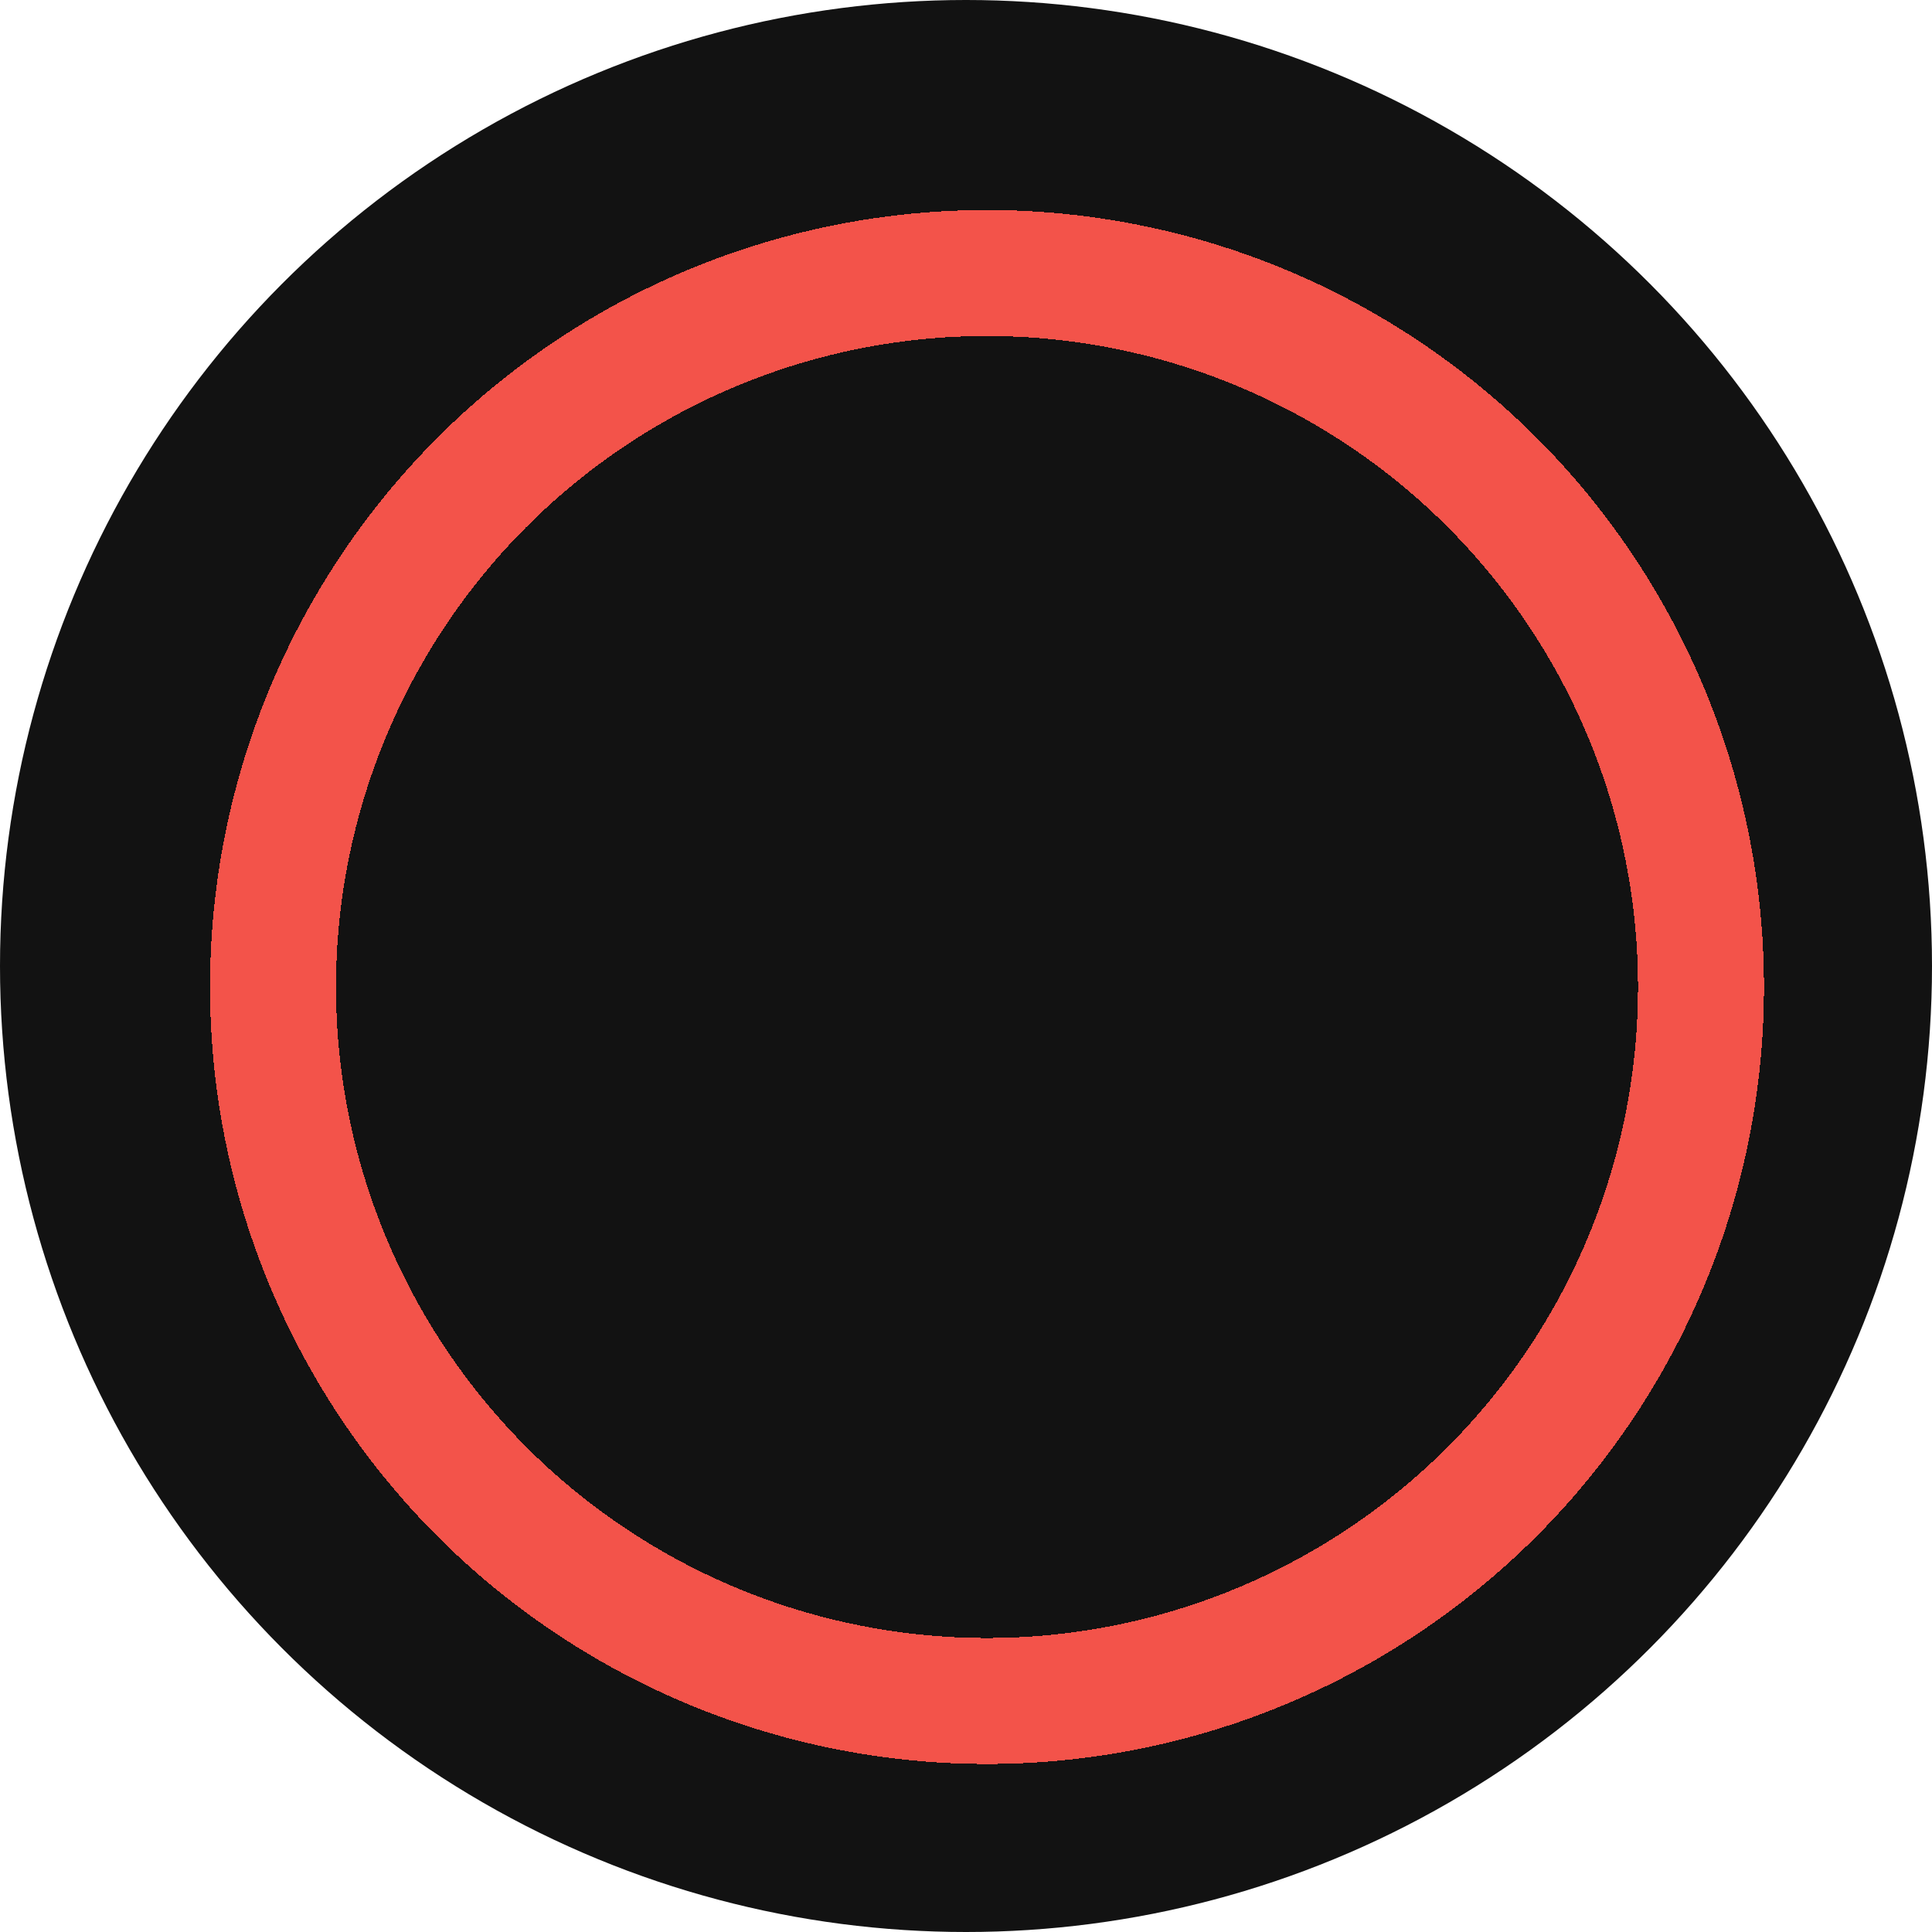 <svg width="46" height="46" viewBox="0 0 46 46" fill="none" xmlns="http://www.w3.org/2000/svg">
<circle cx="23" cy="23" r="23" fill="#121212"/>
<g filter="url(#filter0_d_5_13)">
<circle cx="23.5" cy="23.5" r="17" stroke="#F3534A" stroke-width="3" shape-rendering="crispEdges"/>
</g>
<defs>
<filter id="filter0_d_5_13" x="2.5" y="2.5" width="42" height="42" filterUnits="userSpaceOnUse" color-interpolation-filters="sRGB">
<feFlood flood-opacity="0" result="BackgroundImageFix"/>
<feColorMatrix in="SourceAlpha" type="matrix" values="0 0 0 0 0 0 0 0 0 0 0 0 0 0 0 0 0 0 127 0" result="hardAlpha"/>
<feOffset/>
<feGaussianBlur stdDeviation="1.25"/>
<feComposite in2="hardAlpha" operator="out"/>
<feColorMatrix type="matrix" values="0 0 0 0 0.953 0 0 0 0 0.325 0 0 0 0 0.29 0 0 0 1 0"/>
<feBlend mode="normal" in2="BackgroundImageFix" result="effect1_dropShadow_5_13"/>
<feBlend mode="normal" in="SourceGraphic" in2="effect1_dropShadow_5_13" result="shape"/>
</filter>
</defs>
</svg>
